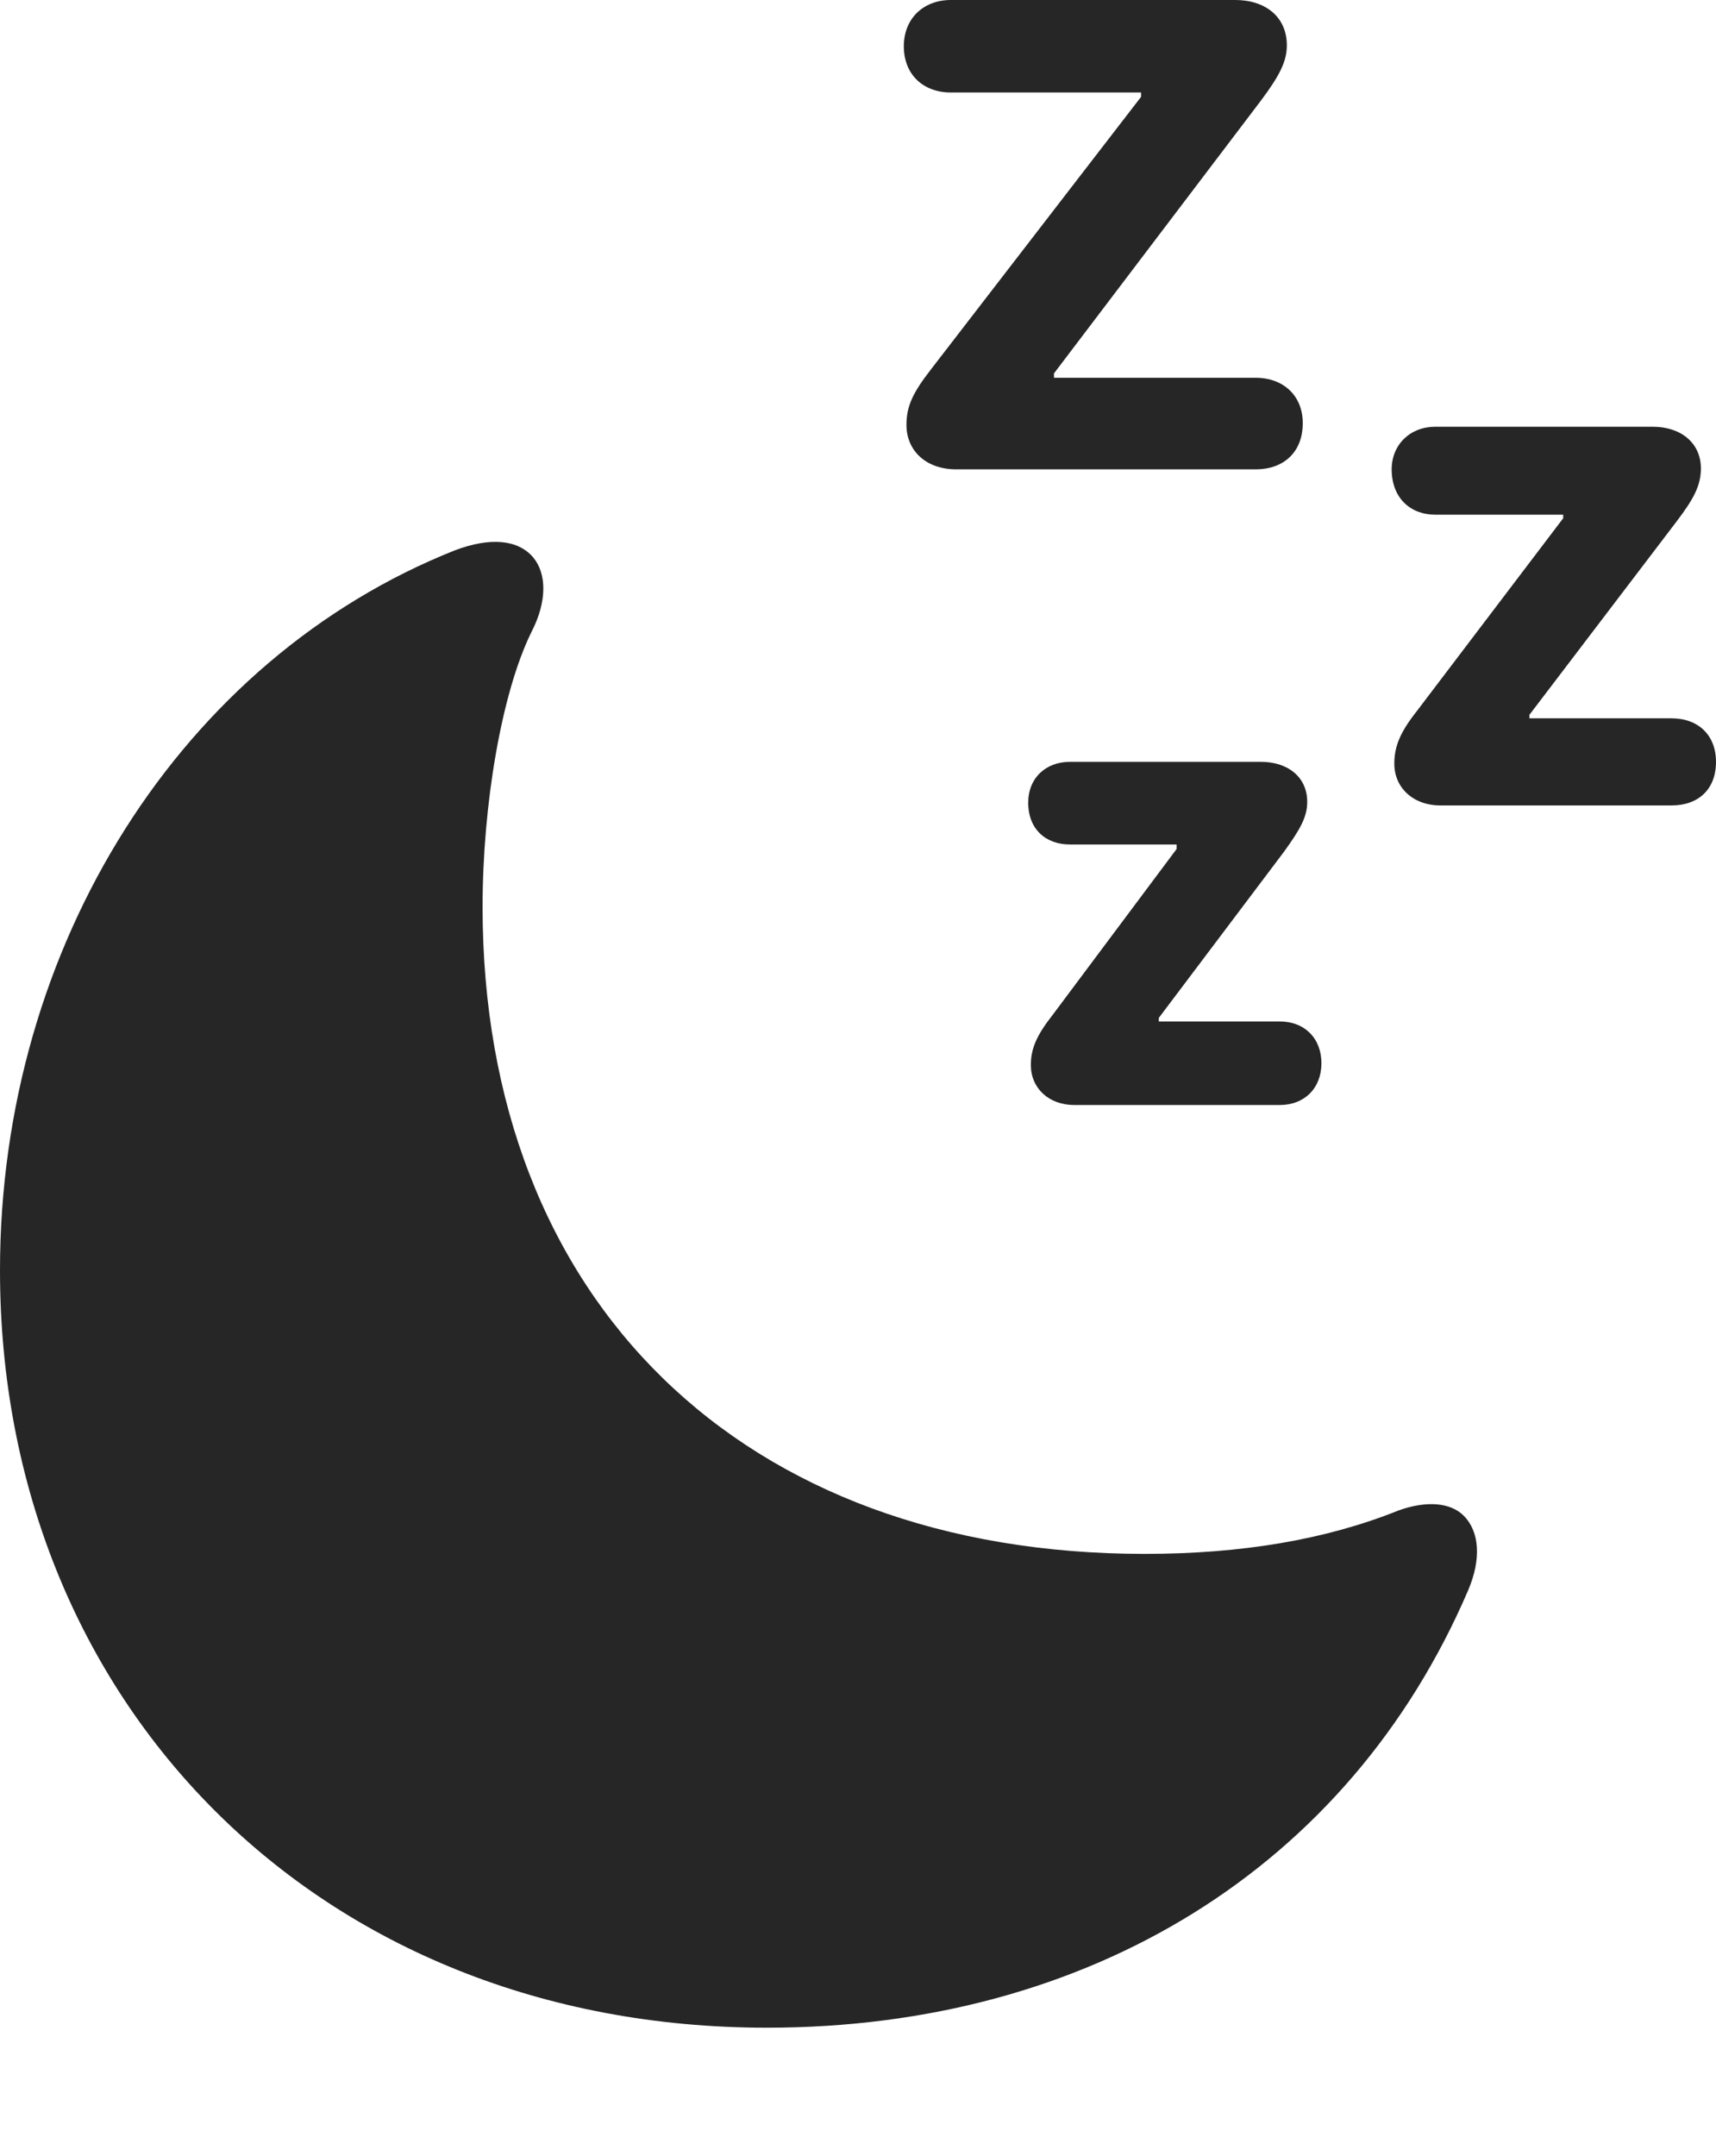 <?xml version="1.0" encoding="UTF-8"?>
<!--Generator: Apple Native CoreSVG 175.5-->
<!DOCTYPE svg
PUBLIC "-//W3C//DTD SVG 1.1//EN"
       "http://www.w3.org/Graphics/SVG/1.1/DTD/svg11.dtd">
<svg version="1.1" xmlns="http://www.w3.org/2000/svg" xmlns:xlink="http://www.w3.org/1999/xlink" width="18.857" height="23.682">
 <g>
  <rect height="23.682" opacity="0" width="18.857" x="0" y="0"/>
  <path d="M8.428 22.275C11.963 22.275 14.824 20.518 16.133 17.471C16.279 17.129 16.26 16.826 16.084 16.65C15.938 16.504 15.674 16.484 15.371 16.592C14.57 16.914 13.643 17.07 12.578 17.07C8.164 17.07 5.303 14.297 5.303 9.961C5.303 8.857 5.508 7.617 5.84 6.943C6.016 6.602 6.006 6.299 5.859 6.123C5.693 5.928 5.391 5.898 5 6.045C2.002 7.236 0 10.381 0 13.955C0 18.701 3.496 22.275 8.428 22.275Z" fill="#000000" fill-opacity="0.85"/>
  <path d="M13.799 4.15L11.582 4.15L11.582 4.102L13.857 1.104C14.062 0.83 14.141 0.674 14.141 0.498C14.141 0.186 13.906 0 13.574 0L10.449 0C10.146 0 9.932 0.205 9.932 0.508C9.932 0.82 10.146 1.016 10.449 1.016L12.539 1.016L12.539 1.064L10.234 4.053C10.029 4.316 9.961 4.463 9.961 4.668C9.961 4.951 10.176 5.156 10.508 5.156L13.799 5.156C14.102 5.156 14.316 4.971 14.316 4.648C14.316 4.346 14.102 4.15 13.799 4.15ZM18.369 7.891L16.807 7.891L16.807 7.852L18.428 5.723C18.613 5.479 18.691 5.332 18.691 5.146C18.691 4.863 18.467 4.688 18.164 4.688L15.771 4.688C15.498 4.688 15.293 4.883 15.293 5.156C15.293 5.469 15.498 5.654 15.771 5.654L17.178 5.654L17.178 5.693L15.576 7.803C15.391 8.037 15.322 8.193 15.322 8.389C15.322 8.652 15.527 8.848 15.83 8.848L18.369 8.848C18.662 8.848 18.857 8.672 18.857 8.369C18.857 8.076 18.662 7.891 18.369 7.891ZM14.062 11.221L12.734 11.221L12.734 11.182L14.111 9.355C14.287 9.111 14.365 8.975 14.365 8.809C14.365 8.535 14.15 8.369 13.857 8.369L11.758 8.369C11.494 8.369 11.299 8.545 11.299 8.818C11.299 9.111 11.494 9.277 11.758 9.277L12.93 9.277L12.93 9.326L11.572 11.143C11.396 11.367 11.328 11.514 11.328 11.699C11.328 11.953 11.523 12.139 11.807 12.139L14.062 12.139C14.336 12.139 14.521 11.953 14.521 11.68C14.521 11.406 14.336 11.221 14.062 11.221Z" fill="#000000" fill-opacity="0.85"/>
 </g>
</svg>
